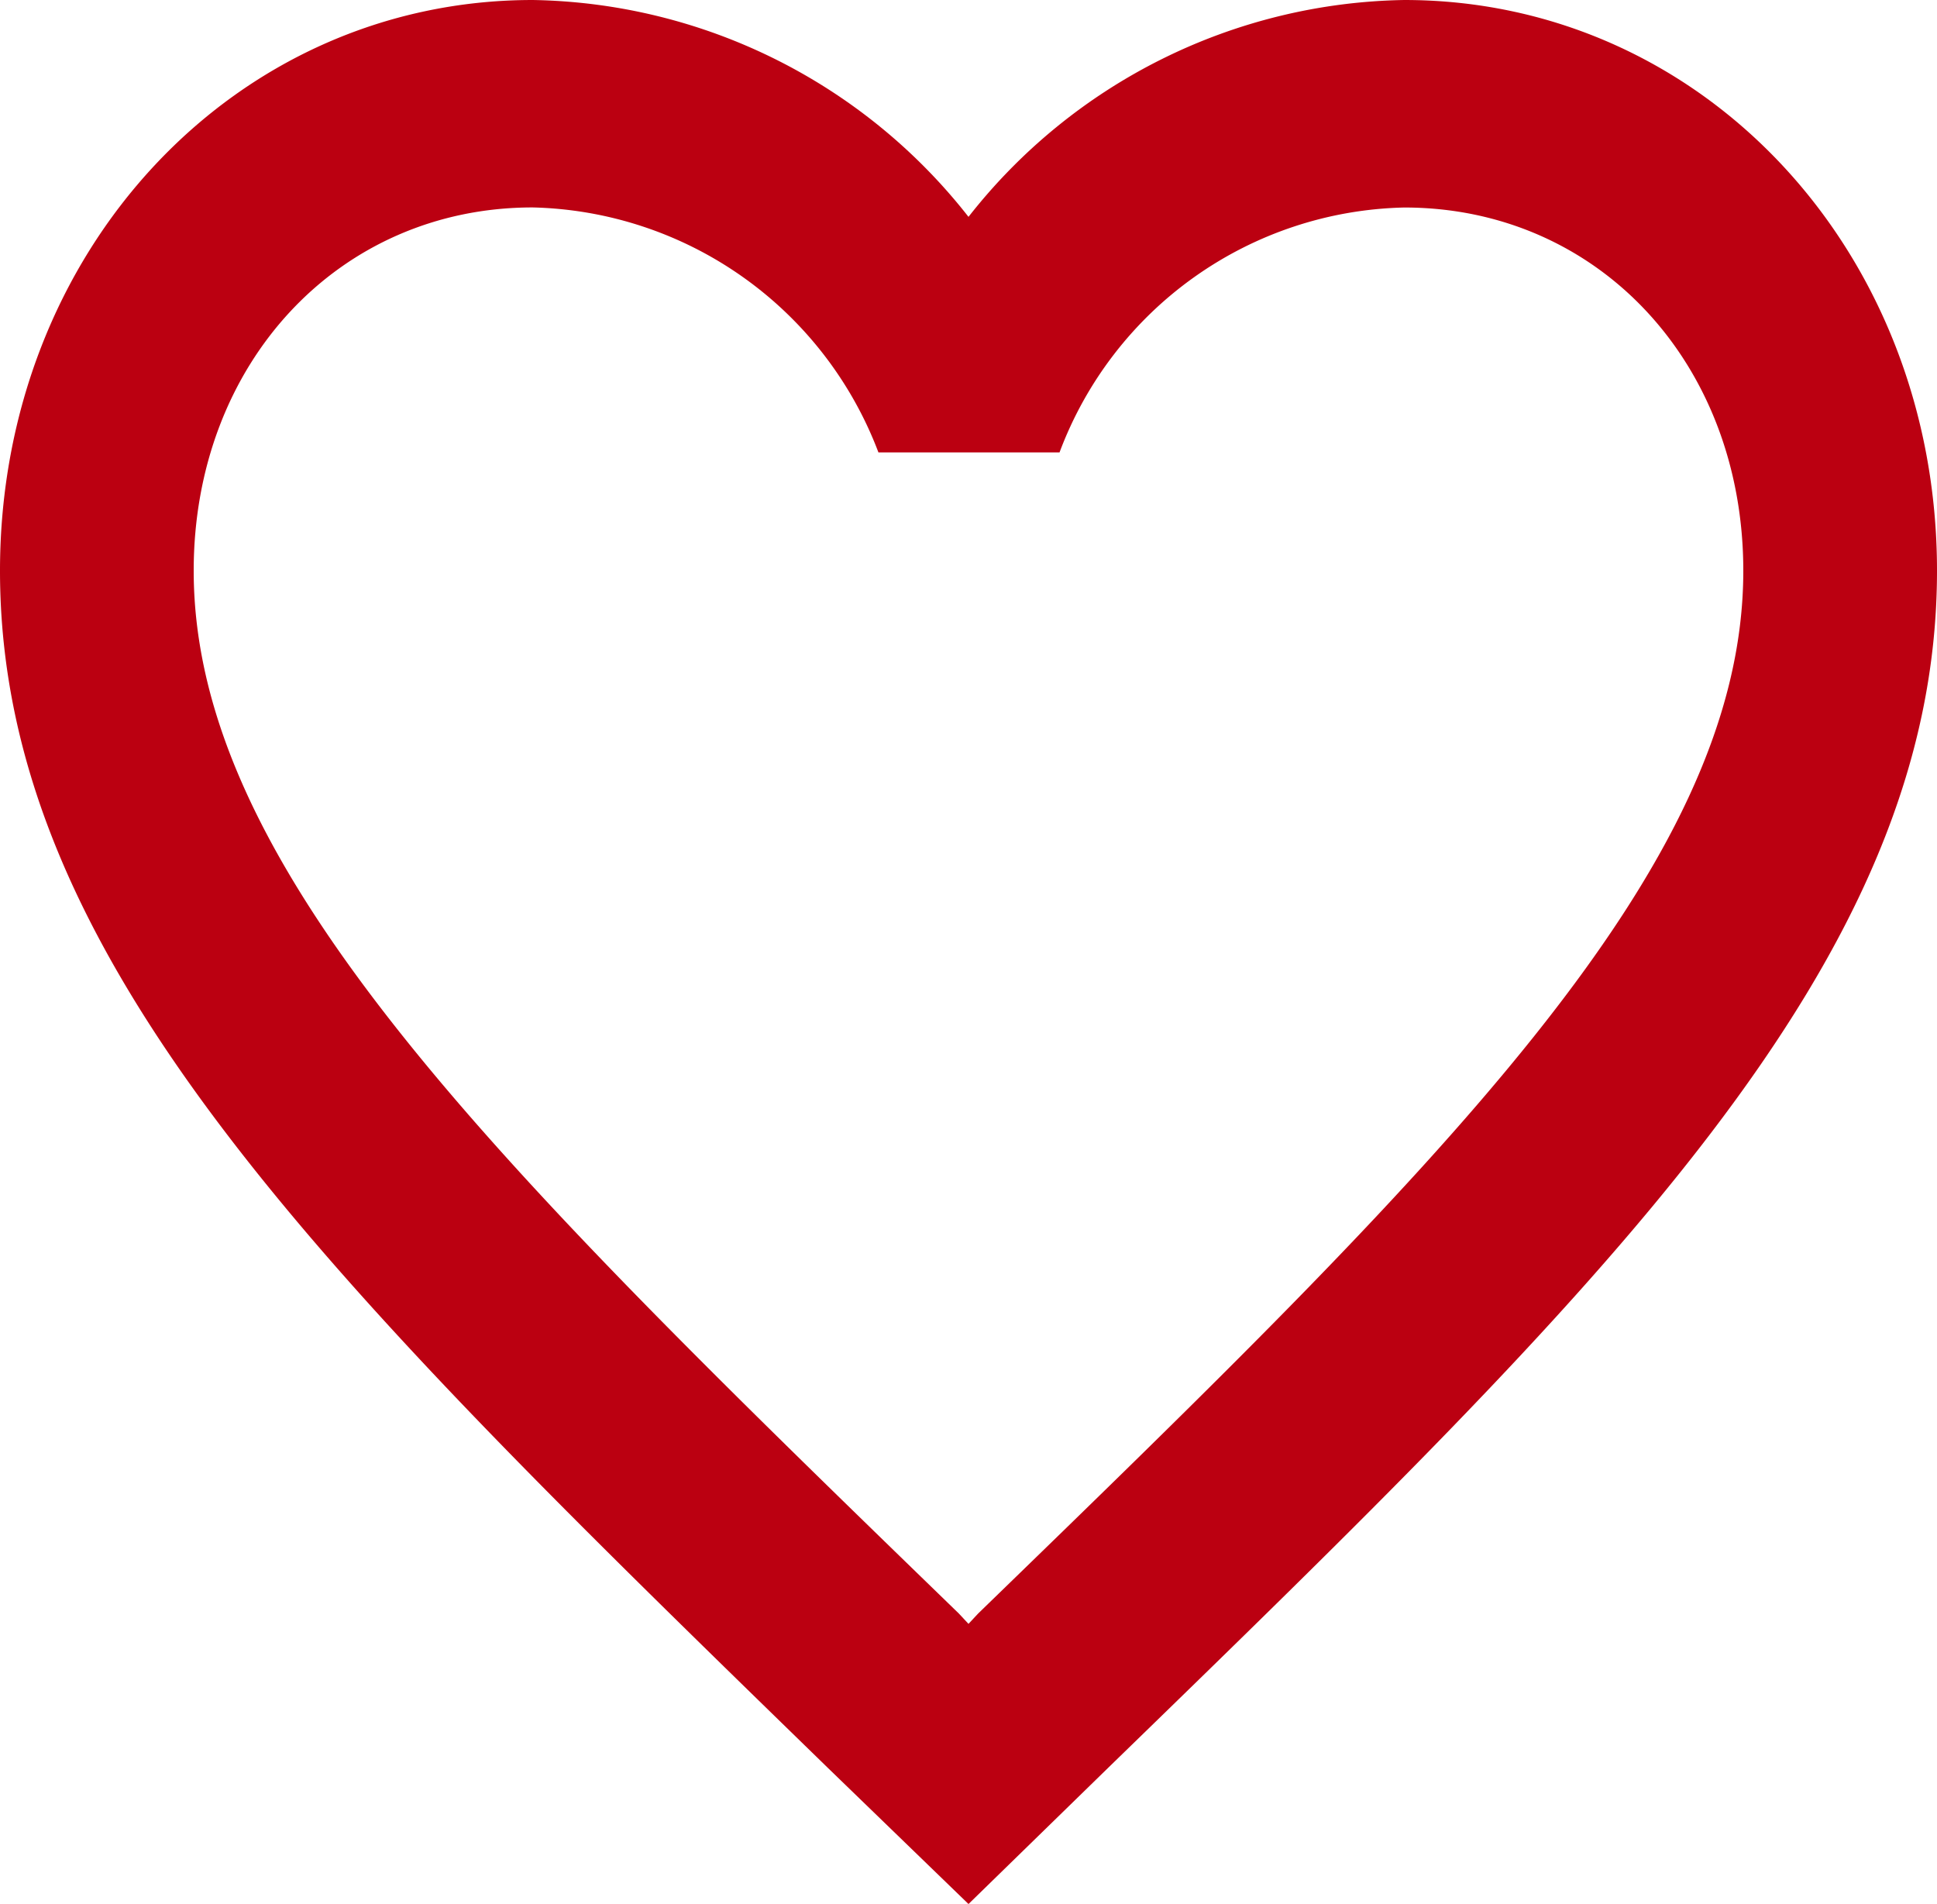 <svg xmlns="http://www.w3.org/2000/svg" width="96" height="94.35" viewBox="0 0 96 94.35">
  <path id="Контур_12" data-name="Контур 12" d="M71.6,3A28.007,28.007,0,0,0,50,13.746,28.007,28.007,0,0,0,28.4,3C13.616,3,2,15.443,2,31.279,2,50.715,18.32,66.551,43.04,90.614L50,97.35l6.96-6.787C81.68,66.551,98,50.715,98,31.279,98,15.443,86.384,3,71.6,3ZM50.48,82.953l-.48.514-.48-.514C26.672,60.793,11.6,46.139,11.6,31.279c0-10.283,7.2-18,16.8-18A18.791,18.791,0,0,1,45.536,25.418h8.976A18.677,18.677,0,0,1,71.6,13.283c9.6,0,16.8,7.713,16.8,18C88.4,46.139,73.328,60.793,50.48,82.953Z" transform="translate(-2 -3)" fill="#b01"/>
</svg>
